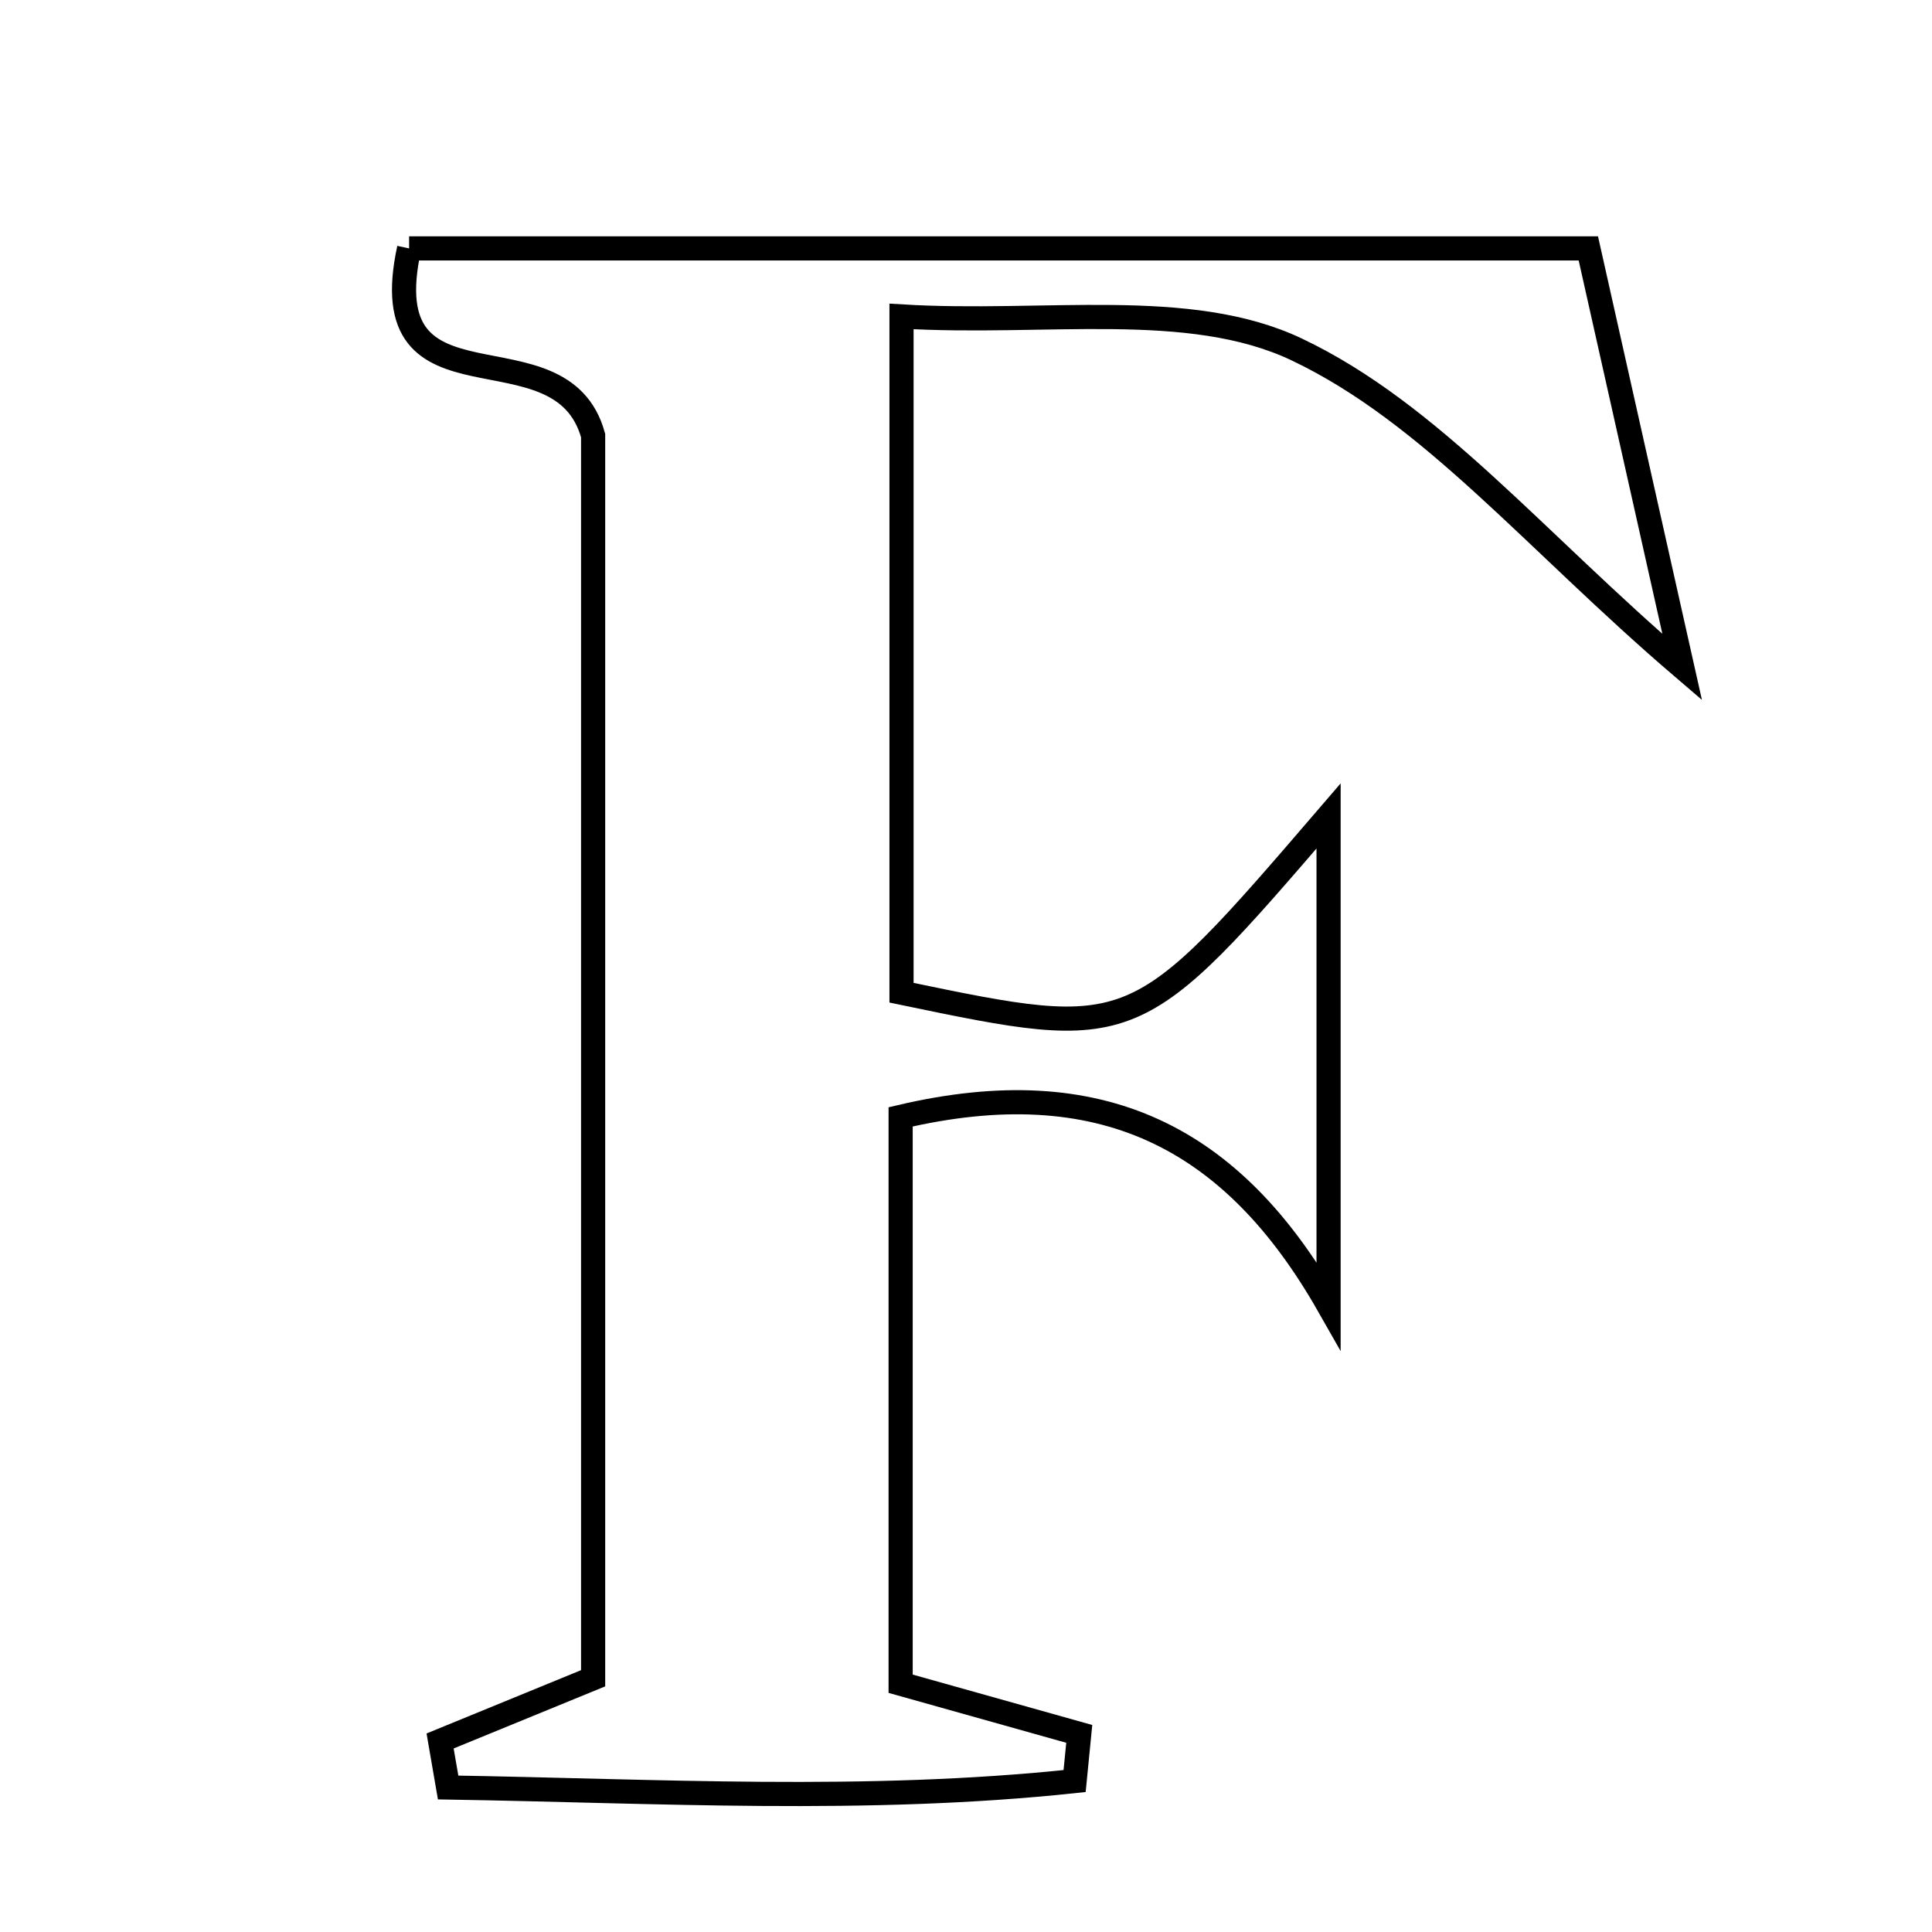 <svg xmlns="http://www.w3.org/2000/svg" viewBox="0.0 0.0 24.0 24.0" height="200px" width="200px"><path fill="none" stroke="black" stroke-width=".3" stroke-opacity="1.0"  filling="0" d="M5.082 3.086 C9.875 3.086 14.682 3.086 19.731 3.086 C20.091 4.689 20.45 6.292 20.897 8.287 C19.064 6.718 17.774 5.131 16.106 4.34 C14.771 3.707 12.977 4.039 11.199 3.931 C11.199 6.878 11.199 9.604 11.199 12.332 C14.098 12.935 14.098 12.935 16.504 10.136 C16.504 12.365 16.504 14.291 16.504 16.217 C15.307 14.114 13.663 13.293 11.188 13.874 C11.188 16.125 11.188 18.419 11.188 20.916 C11.864 21.106 12.636 21.323 13.407 21.539 C13.388 21.734 13.368 21.93 13.349 22.125 C10.759 22.401 8.162 22.247 5.567 22.205 C5.534 22.011 5.5 21.819 5.467 21.627 C6.045 21.39 6.623 21.153 7.368 20.848 C7.368 15.619 7.368 10.353 7.368 5.411 C6.97 3.963 4.607 5.275 5.082 3.086"></path></svg>